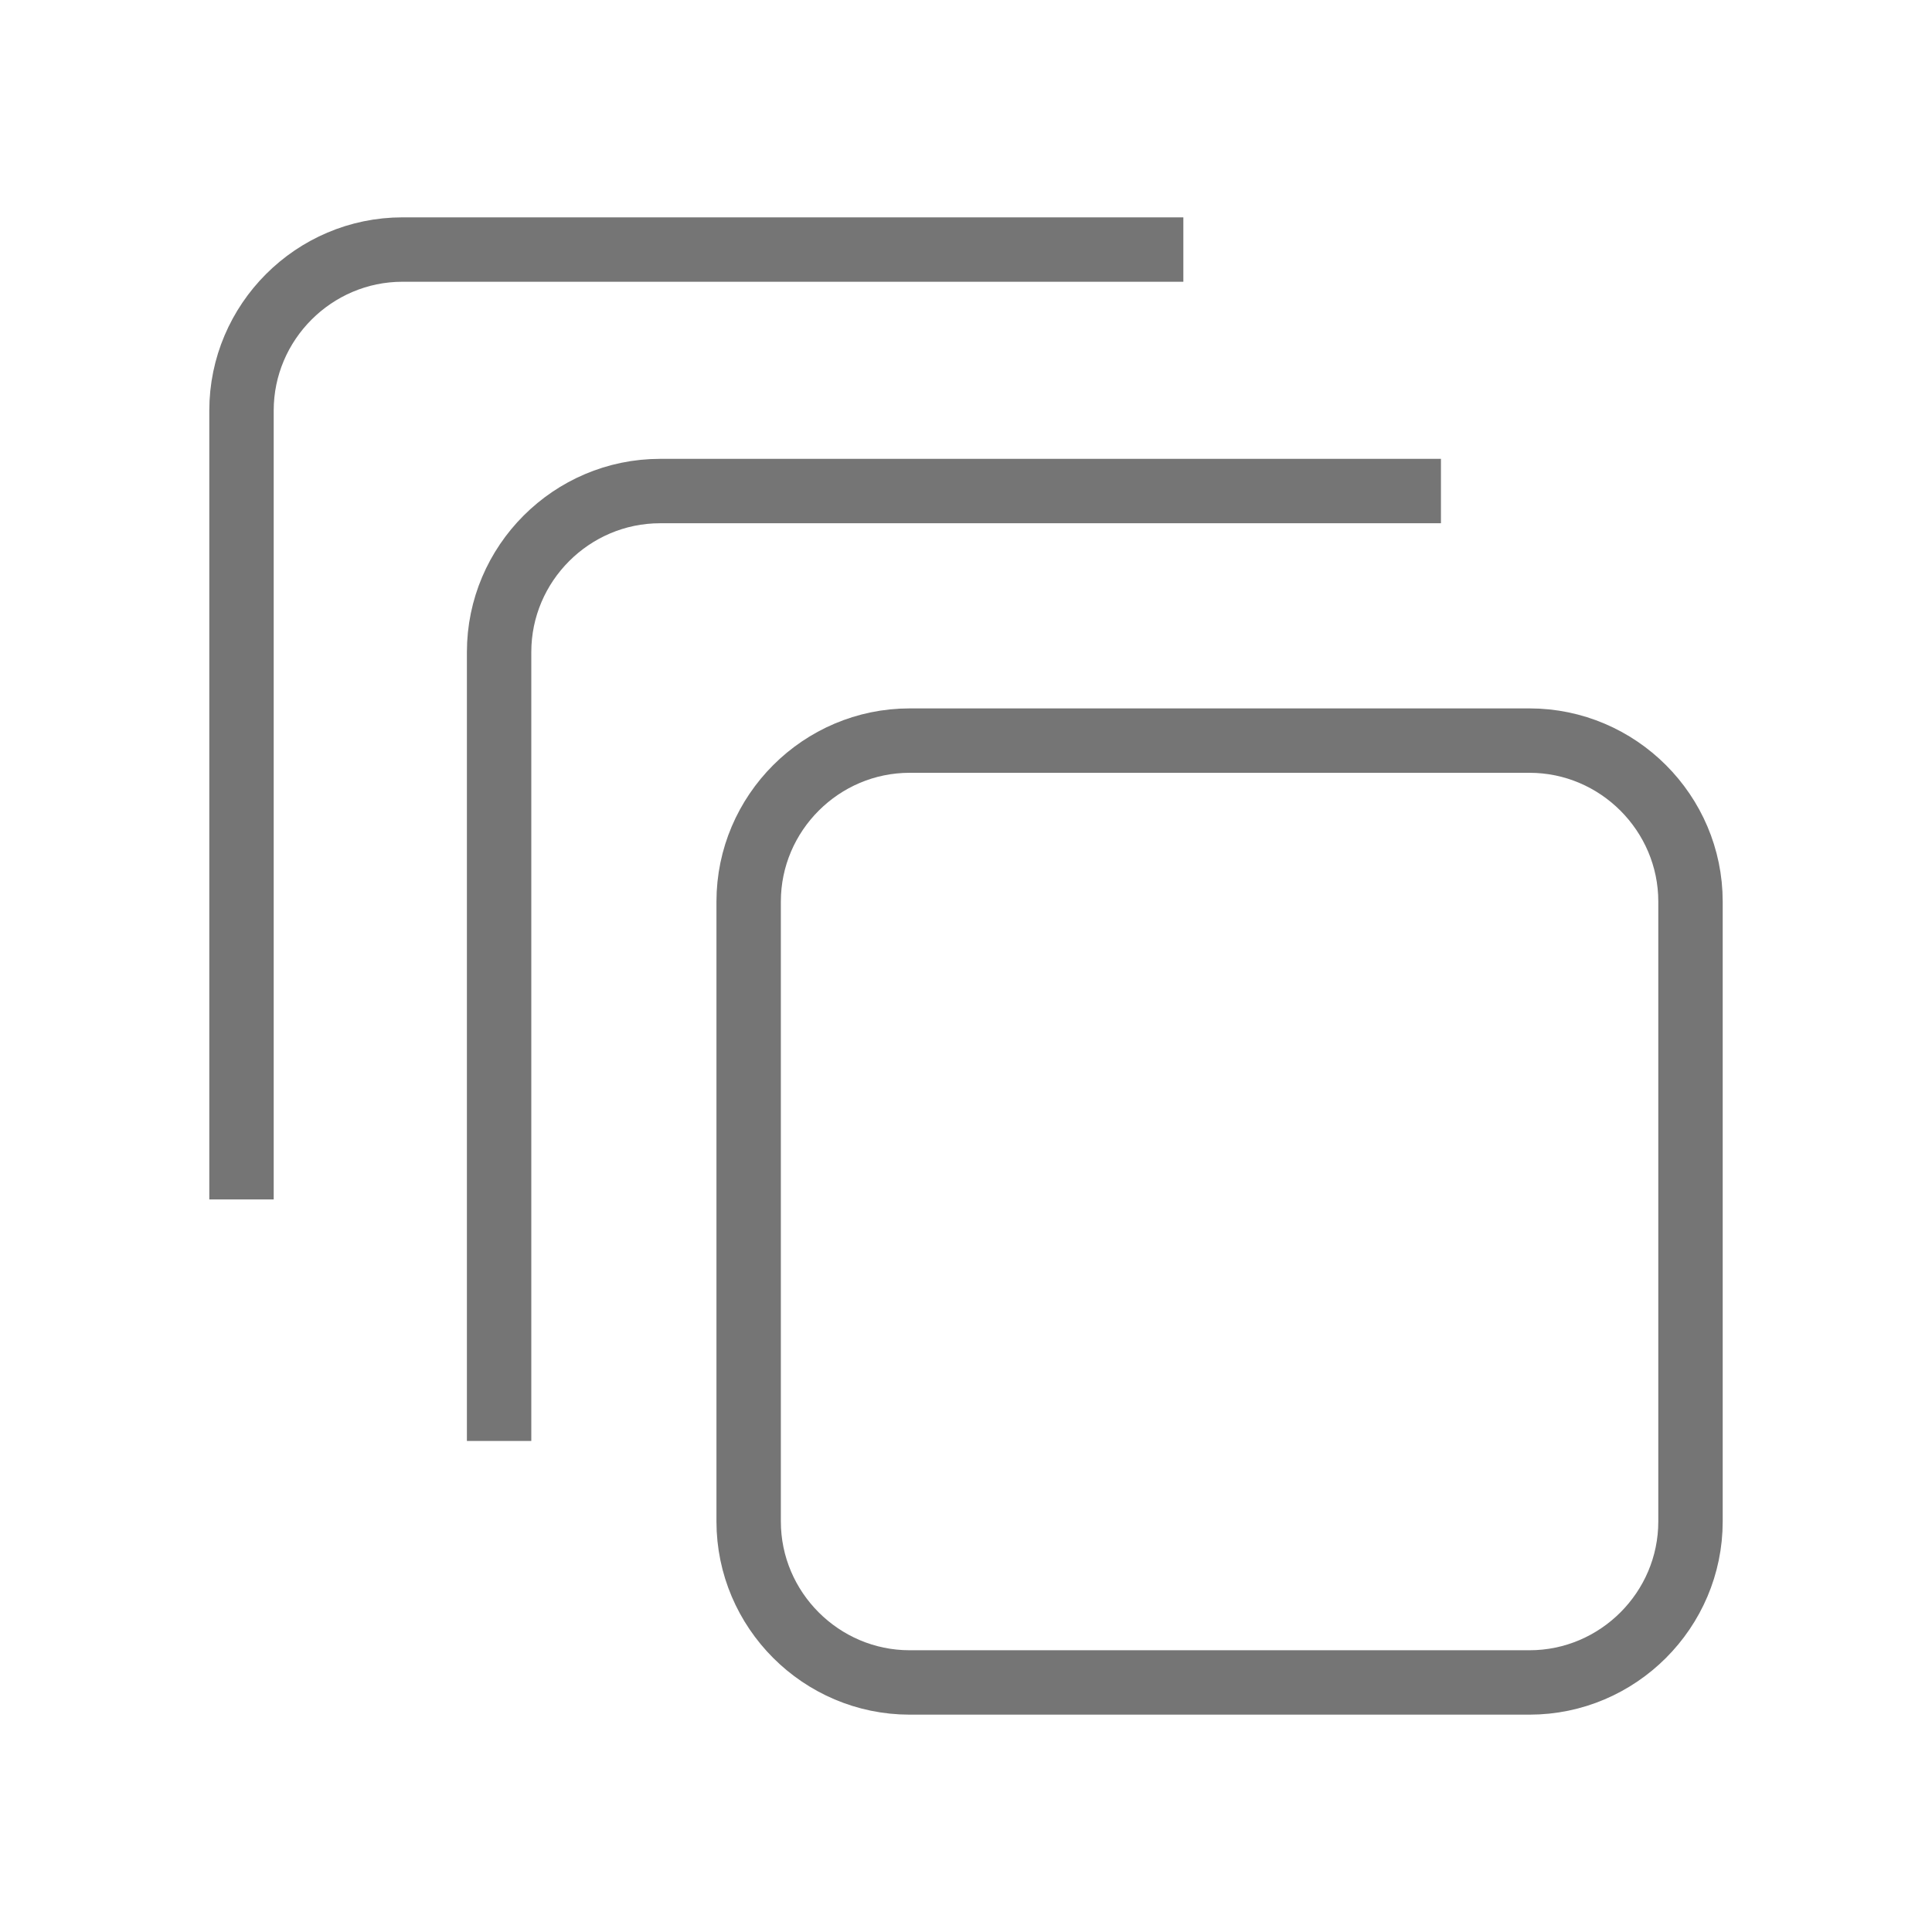 <?xml version="1.0" encoding="utf-8"?>
<!-- Generator: Adobe Illustrator 21.1.0, SVG Export Plug-In . SVG Version: 6.00 Build 0)  -->
<svg version="1.1" id="Ebene_1" xmlns="http://www.w3.org/2000/svg" xmlns:xlink="http://www.w3.org/1999/xlink" x="0px" y="0px"
	 viewBox="0 0 24 24" style="enable-background:new 0 0 24 24;" xml:space="preserve">
<style type="text/css">
	.st0{fill:none;stroke:#757575;stroke-width:0.8;stroke-miterlimit:10;}
</style>
<path class="st0" d="M19,20.9h-7.7c-1.1,0-2-0.9-2-2v-7.7c0-1.1,0.9-2,2-2H19c1.1,0,2,0.9,2,2v7.7C21,20,20.1,20.9,19,20.9z
	 M17.9,6.1H8.2c-1.1,0-2,0.9-2,2v9.8 M14.7,3.1H5c-1.1,0-2,0.9-2,2v9.8"/>
</svg>
